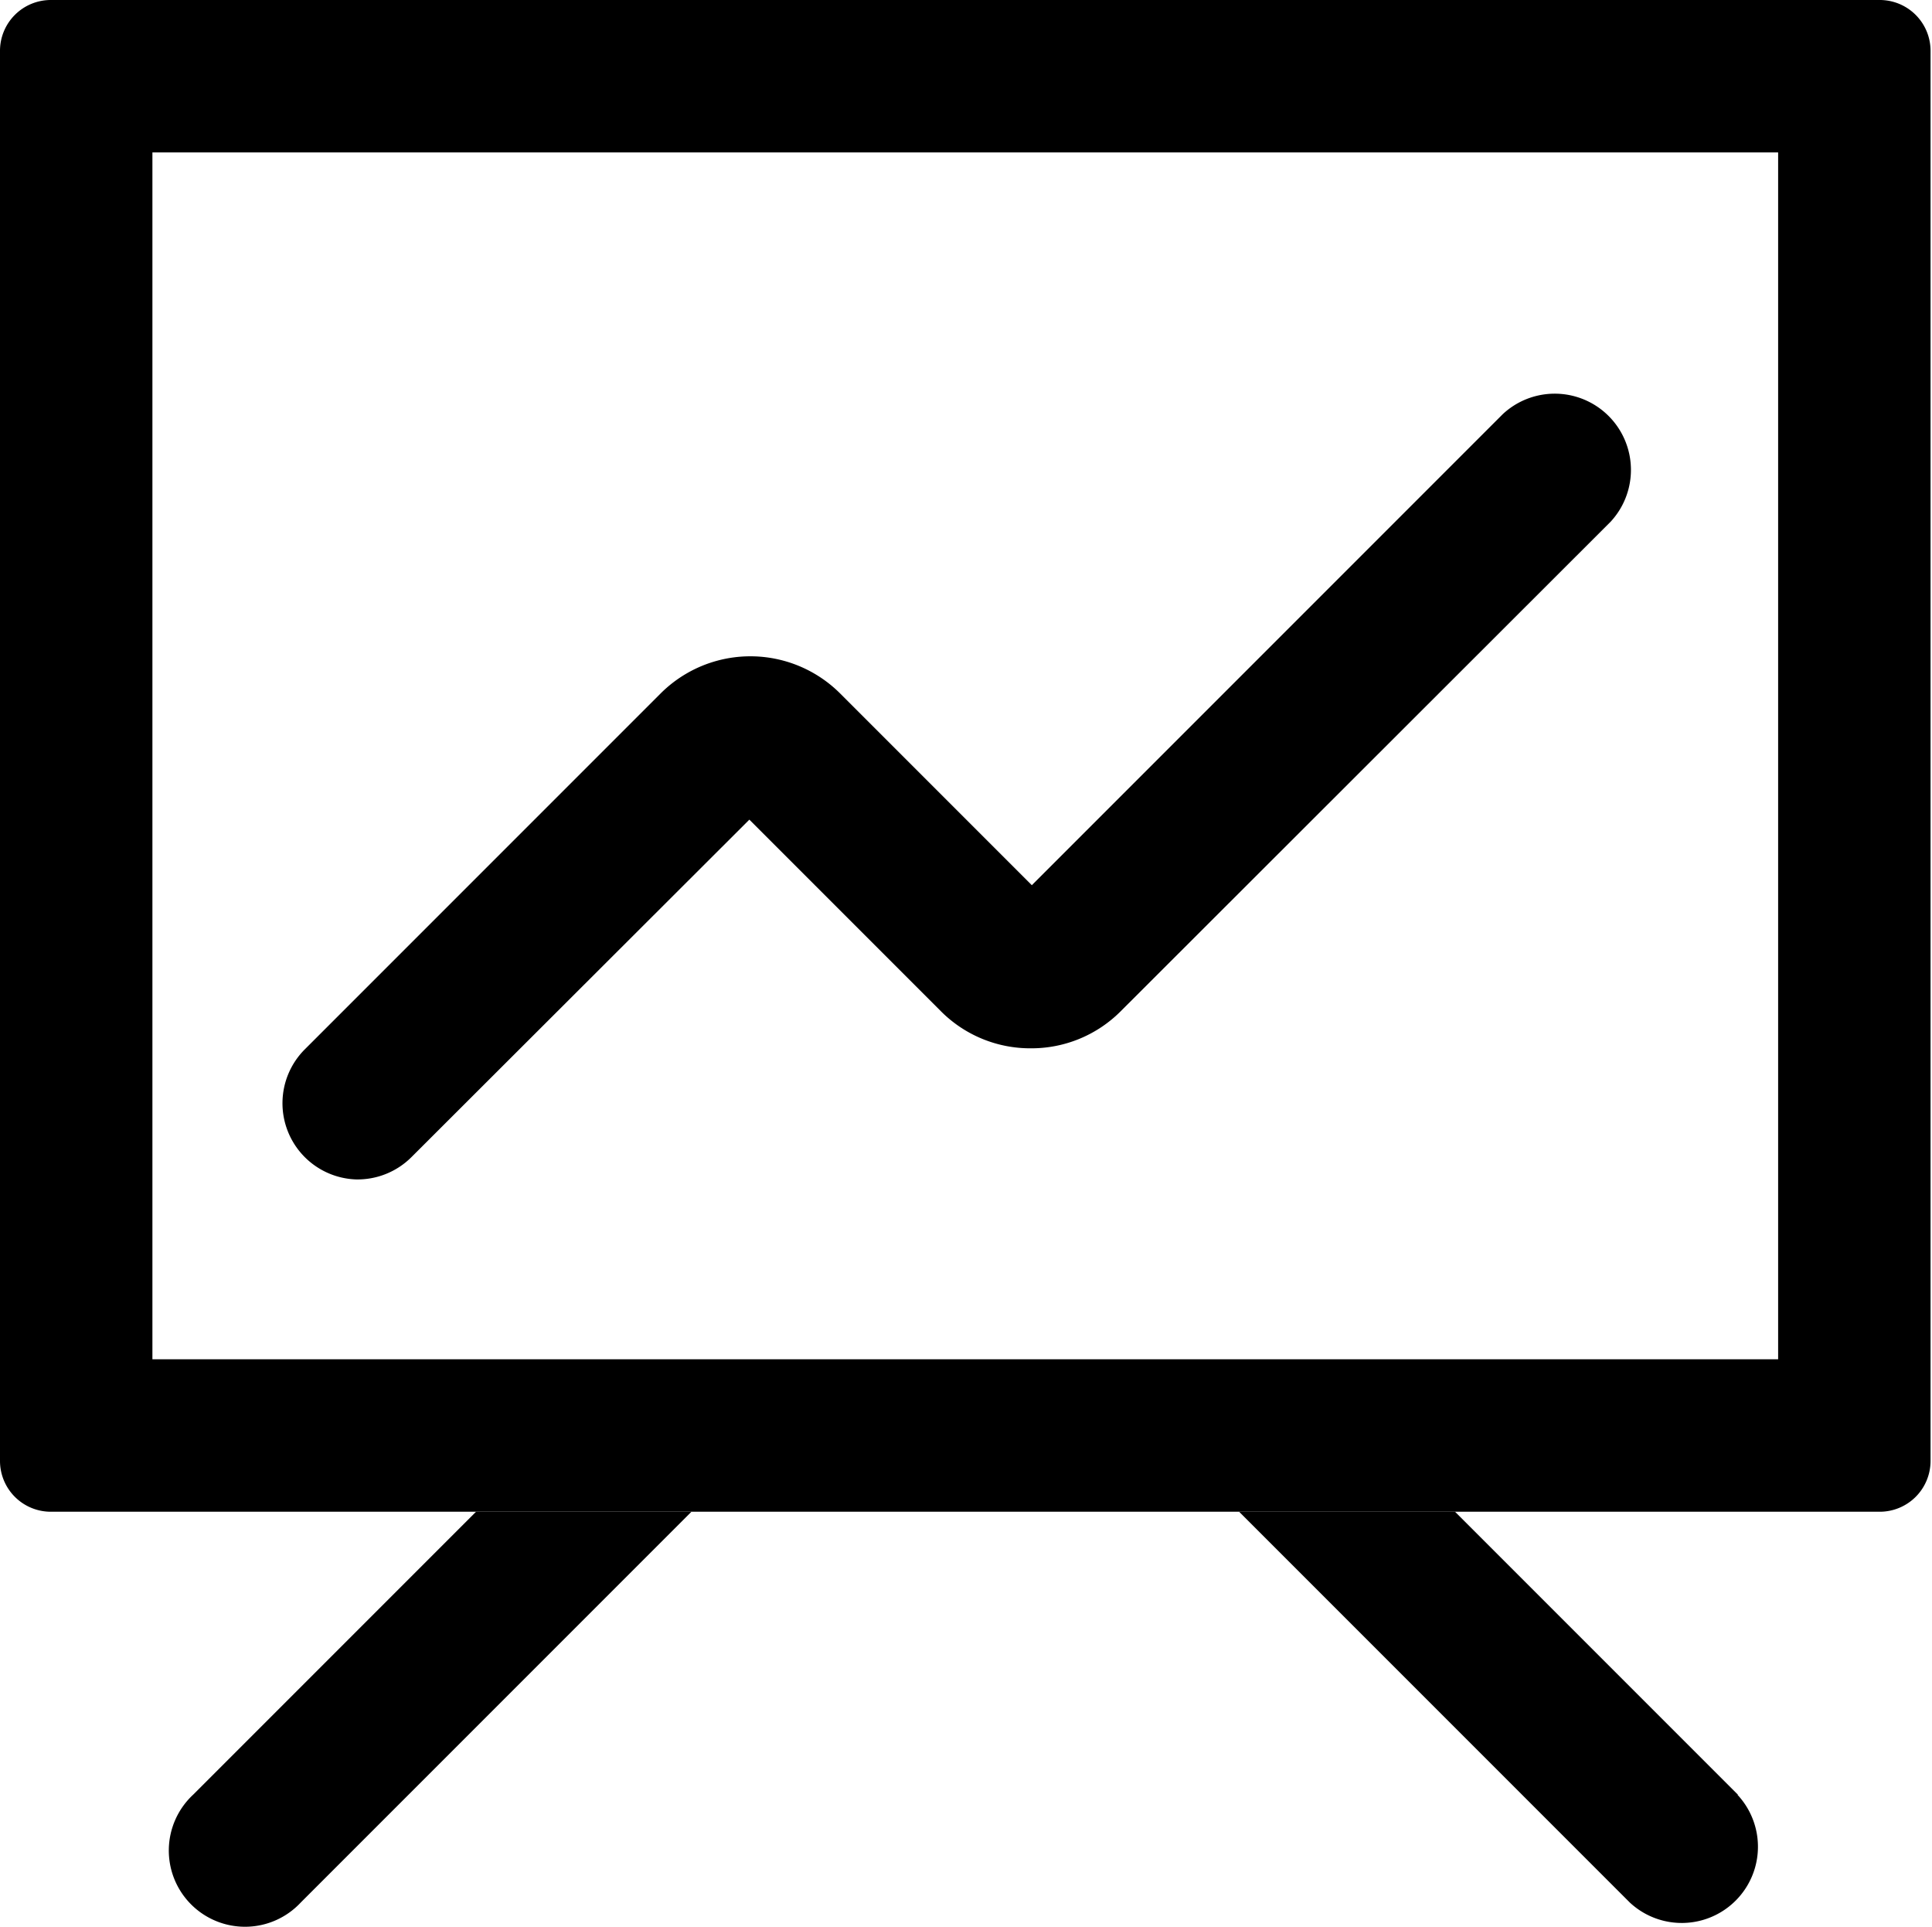 <?xml version="1.0" standalone="no"?><!DOCTYPE svg PUBLIC "-//W3C//DTD SVG 1.1//EN" "http://www.w3.org/Graphics/SVG/1.1/DTD/svg11.dtd"><svg t="1587711892379" class="icon" viewBox="0 0 1027 1024" version="1.1" xmlns="http://www.w3.org/2000/svg" p-id="1915" xmlns:xlink="http://www.w3.org/1999/xlink" width="200.586" height="200"><defs><style type="text/css"></style></defs><path d="M945.211 81.018v641.393H81.018V81.018h864.193m54.012-81.018H27.006a27.006 27.006 0 0 0-27.006 27.006v749.417a27.006 27.006 0 0 0 27.006 27.006h972.217a27.006 27.006 0 0 0 27.006-27.006V27.006a27.006 27.006 0 0 0-27.006-27.006z" p-id="1916"></path><path d="M102.623 953.853a40.509 40.509 0 1 0 57.253 57.253l207.676-207.676H253.046z m821.253 0l-150.424-150.424h-114.776l207.676 207.676a40.509 40.509 0 0 0 57.253-57.253zM189.042 626.81a40.509 40.509 0 0 1-27.006-69.135l189.042-189.042a67.515 67.515 0 0 1 95.601 0l101.813 101.813 250.346-250.346a40.509 40.509 0 0 1 57.253 57.253l-260.338 260.068a66.975 66.975 0 0 1-47.801 19.714 66.975 66.975 0 0 1-47.801-19.714l-101.813-101.813-179.59 179.32a40.509 40.509 0 0 1-29.707 11.883z" p-id="1917"></path></svg>